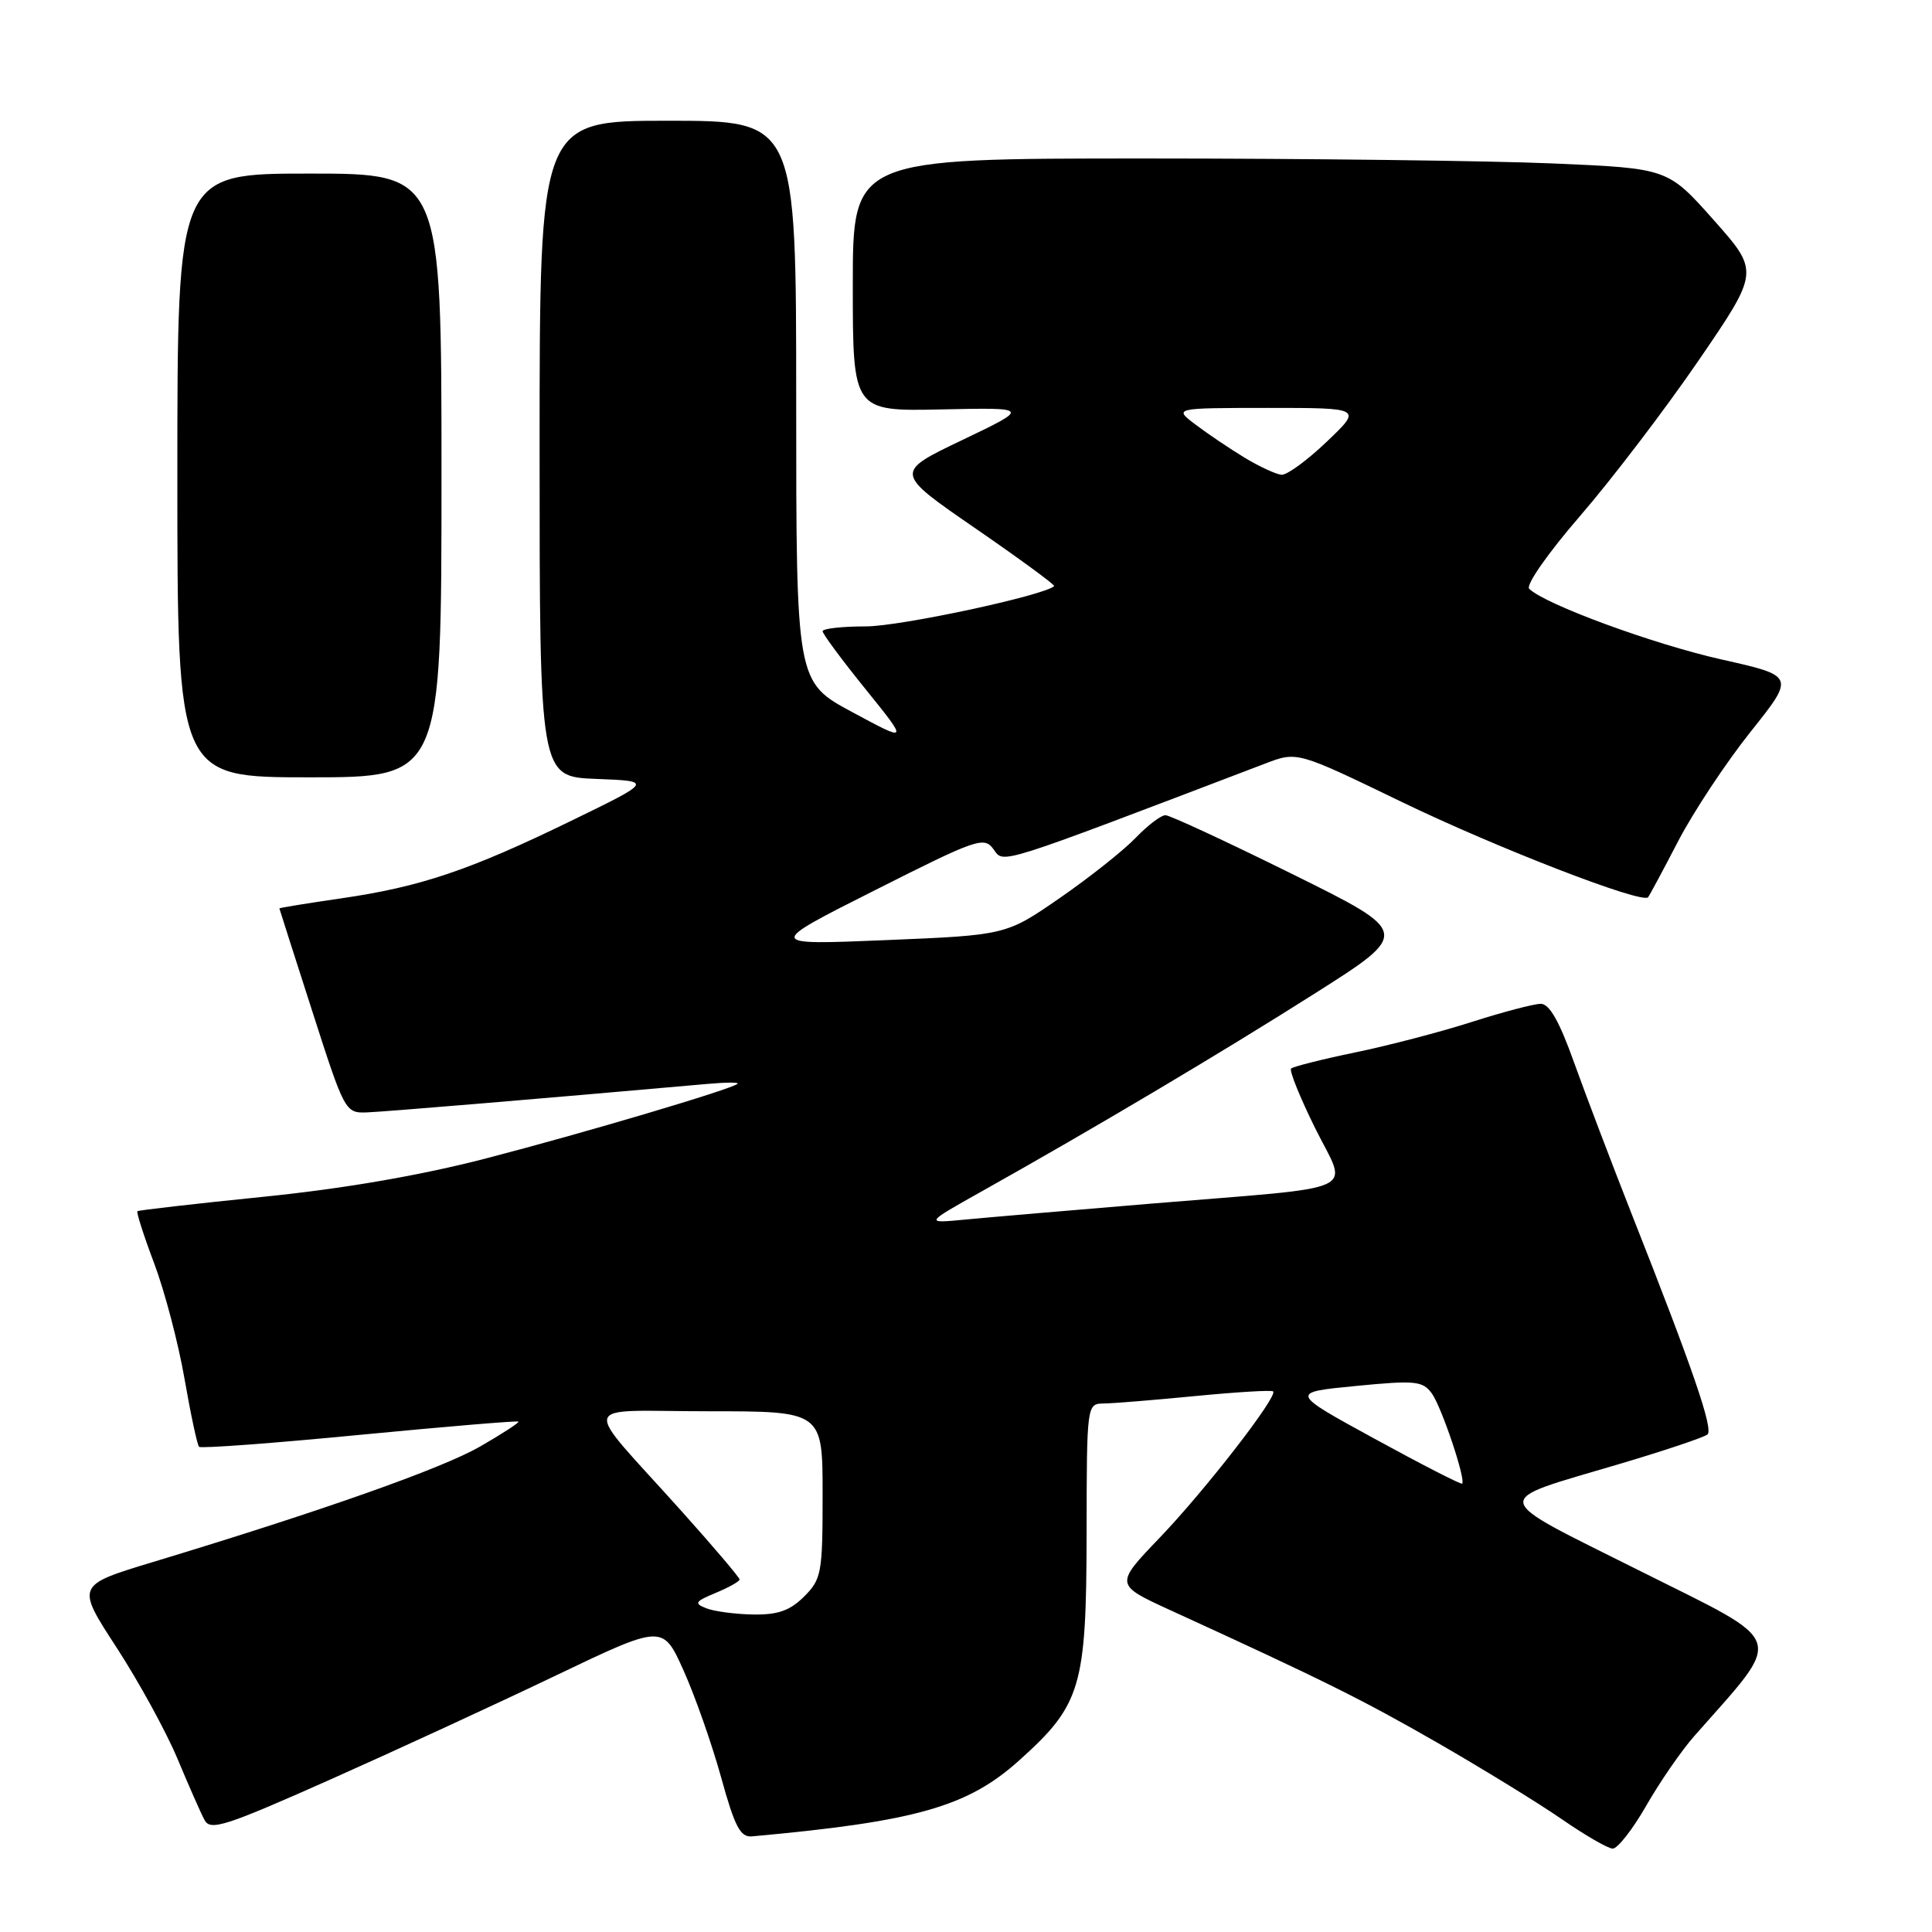 <?xml version="1.0" encoding="UTF-8" standalone="no"?>
<!DOCTYPE svg PUBLIC "-//W3C//DTD SVG 1.1//EN" "http://www.w3.org/Graphics/SVG/1.1/DTD/svg11.dtd" >
<svg xmlns="http://www.w3.org/2000/svg" xmlns:xlink="http://www.w3.org/1999/xlink" version="1.1" viewBox="0 0 256 256">
 <g >
 <path fill="currentColor"
d=" M 218.12 239.29 C 219.92 236.14 222.79 231.98 224.50 230.04 C 236.51 216.39 237.04 218.03 217.38 208.19 C 197.06 198.02 197.29 199.12 214.50 194.01 C 220.55 192.22 225.84 190.44 226.25 190.07 C 227.05 189.36 224.34 181.46 216.26 161.00 C 213.55 154.12 210.09 145.01 208.56 140.75 C 206.62 135.32 205.30 133.00 204.15 133.01 C 203.24 133.02 199.12 134.10 195.00 135.42 C 190.88 136.74 183.91 138.56 179.53 139.46 C 175.14 140.37 171.34 141.33 171.08 141.59 C 170.81 141.85 172.25 145.41 174.27 149.50 C 178.61 158.26 181.06 157.13 152.50 159.49 C 142.05 160.36 131.03 161.30 128.00 161.59 C 122.50 162.12 122.50 162.12 130.00 157.91 C 144.89 149.56 161.75 139.55 174.22 131.64 C 186.93 123.58 186.93 123.58 171.22 115.81 C 162.57 111.53 155.02 108.03 154.44 108.02 C 153.85 108.01 152.08 109.36 150.49 111.01 C 148.90 112.67 144.39 116.25 140.46 118.97 C 133.31 123.91 133.31 123.91 117.40 124.57 C 101.50 125.23 101.50 125.23 115.91 117.97 C 129.44 111.14 130.39 110.81 131.64 112.52 C 133.06 114.46 131.58 114.92 167.69 101.16 C 171.88 99.56 171.88 99.56 185.69 106.24 C 198.34 112.36 217.61 119.81 218.38 118.89 C 218.56 118.67 220.36 115.33 222.37 111.45 C 224.39 107.57 228.70 101.06 231.95 96.98 C 237.86 89.57 237.86 89.57 228.10 87.38 C 219.12 85.37 204.69 80.07 202.63 78.02 C 202.14 77.54 205.10 73.30 209.40 68.33 C 213.60 63.47 220.66 54.21 225.09 47.74 C 233.13 35.98 233.13 35.98 227.06 29.14 C 220.99 22.31 220.99 22.31 205.83 21.66 C 197.50 21.30 173.20 21.00 151.84 21.00 C 113.00 21.00 113.00 21.00 113.00 37.75 C 113.00 54.50 113.00 54.50 124.75 54.25 C 136.50 54.00 136.50 54.00 127.50 58.31 C 118.50 62.61 118.50 62.61 129.23 70.00 C 135.12 74.06 139.83 77.51 139.68 77.66 C 138.44 78.89 119.29 83.00 114.75 83.00 C 111.59 83.00 109.00 83.29 109.00 83.64 C 109.00 83.99 111.56 87.45 114.70 91.33 C 120.39 98.38 120.39 98.38 112.95 94.37 C 105.50 90.37 105.50 90.37 105.50 53.18 C 105.50 16.00 105.50 16.00 88.50 16.00 C 71.50 16.00 71.50 16.00 71.50 59.46 C 71.50 102.92 71.50 102.92 79.00 103.21 C 86.50 103.50 86.50 103.50 75.71 108.75 C 62.24 115.31 55.72 117.51 45.25 119.03 C 40.71 119.69 37.01 120.29 37.02 120.37 C 37.03 120.44 38.99 126.58 41.38 134.00 C 45.65 147.30 45.75 147.50 48.61 147.40 C 50.98 147.31 70.90 145.65 93.80 143.62 C 96.16 143.41 97.94 143.40 97.74 143.60 C 97.04 144.30 77.39 150.13 64.31 153.52 C 55.66 155.76 45.51 157.51 34.81 158.59 C 25.84 159.50 18.37 160.36 18.21 160.49 C 18.05 160.63 19.05 163.75 20.44 167.43 C 21.82 171.10 23.63 177.97 24.45 182.70 C 25.27 187.42 26.14 191.48 26.38 191.71 C 26.61 191.95 36.18 191.24 47.63 190.13 C 59.08 189.03 68.57 188.23 68.70 188.37 C 68.83 188.50 66.54 189.99 63.60 191.68 C 58.52 194.60 42.66 200.20 20.29 206.97 C 10.08 210.06 10.08 210.06 15.43 218.28 C 18.37 222.80 22.00 229.43 23.50 233.00 C 24.99 236.57 26.61 240.25 27.10 241.16 C 27.87 242.63 29.85 241.99 43.74 235.81 C 52.41 231.95 65.87 225.74 73.66 222.01 C 87.83 215.23 87.83 215.23 90.58 221.36 C 92.10 224.74 94.33 231.10 95.55 235.50 C 97.35 242.03 98.10 243.47 99.63 243.33 C 121.34 241.36 128.22 239.41 135.05 233.26 C 143.26 225.89 143.95 223.55 143.98 203.25 C 144.00 186.04 144.01 186.00 146.25 185.97 C 147.49 185.96 152.97 185.51 158.43 184.98 C 163.88 184.45 168.51 184.17 168.70 184.37 C 169.35 185.01 159.70 197.46 153.68 203.74 C 147.70 209.98 147.70 209.98 155.10 213.37 C 175.38 222.65 180.53 225.21 190.60 231.00 C 196.59 234.45 203.97 238.99 207.00 241.09 C 210.03 243.18 213.03 244.92 213.68 244.95 C 214.32 244.98 216.32 242.43 218.12 239.29 Z  M 58.50 63.00 C 58.50 23.00 58.50 23.00 41.00 23.00 C 23.50 23.00 23.50 23.00 23.50 63.00 C 23.50 103.00 23.50 103.00 41.00 103.00 C 58.50 103.00 58.50 103.00 58.50 63.00 Z  M 93.60 213.11 C 91.93 212.46 92.08 212.21 94.85 211.06 C 96.58 210.34 98.00 209.54 98.00 209.29 C 98.00 209.03 94.51 204.92 90.24 200.16 C 76.85 185.23 76.37 187.00 93.85 187.00 C 109.00 187.00 109.00 187.00 109.00 198.05 C 109.00 208.44 108.86 209.24 106.55 211.55 C 104.67 213.42 103.08 213.98 99.80 213.93 C 97.43 213.89 94.64 213.52 93.60 213.11 Z  M 182.19 190.67 C 170.90 184.50 170.90 184.50 179.64 183.65 C 187.54 182.88 188.51 182.98 189.72 184.63 C 191.01 186.40 194.26 196.07 193.74 196.59 C 193.60 196.73 188.40 194.07 182.19 190.67 Z  M 164.94 60.66 C 162.98 59.47 160.05 57.50 158.44 56.28 C 155.50 54.06 155.50 54.06 168.00 54.05 C 180.50 54.05 180.50 54.05 175.81 58.52 C 173.23 60.99 170.53 62.96 169.81 62.91 C 169.09 62.85 166.90 61.84 164.94 60.66 Z "/>
</g>
</svg>
